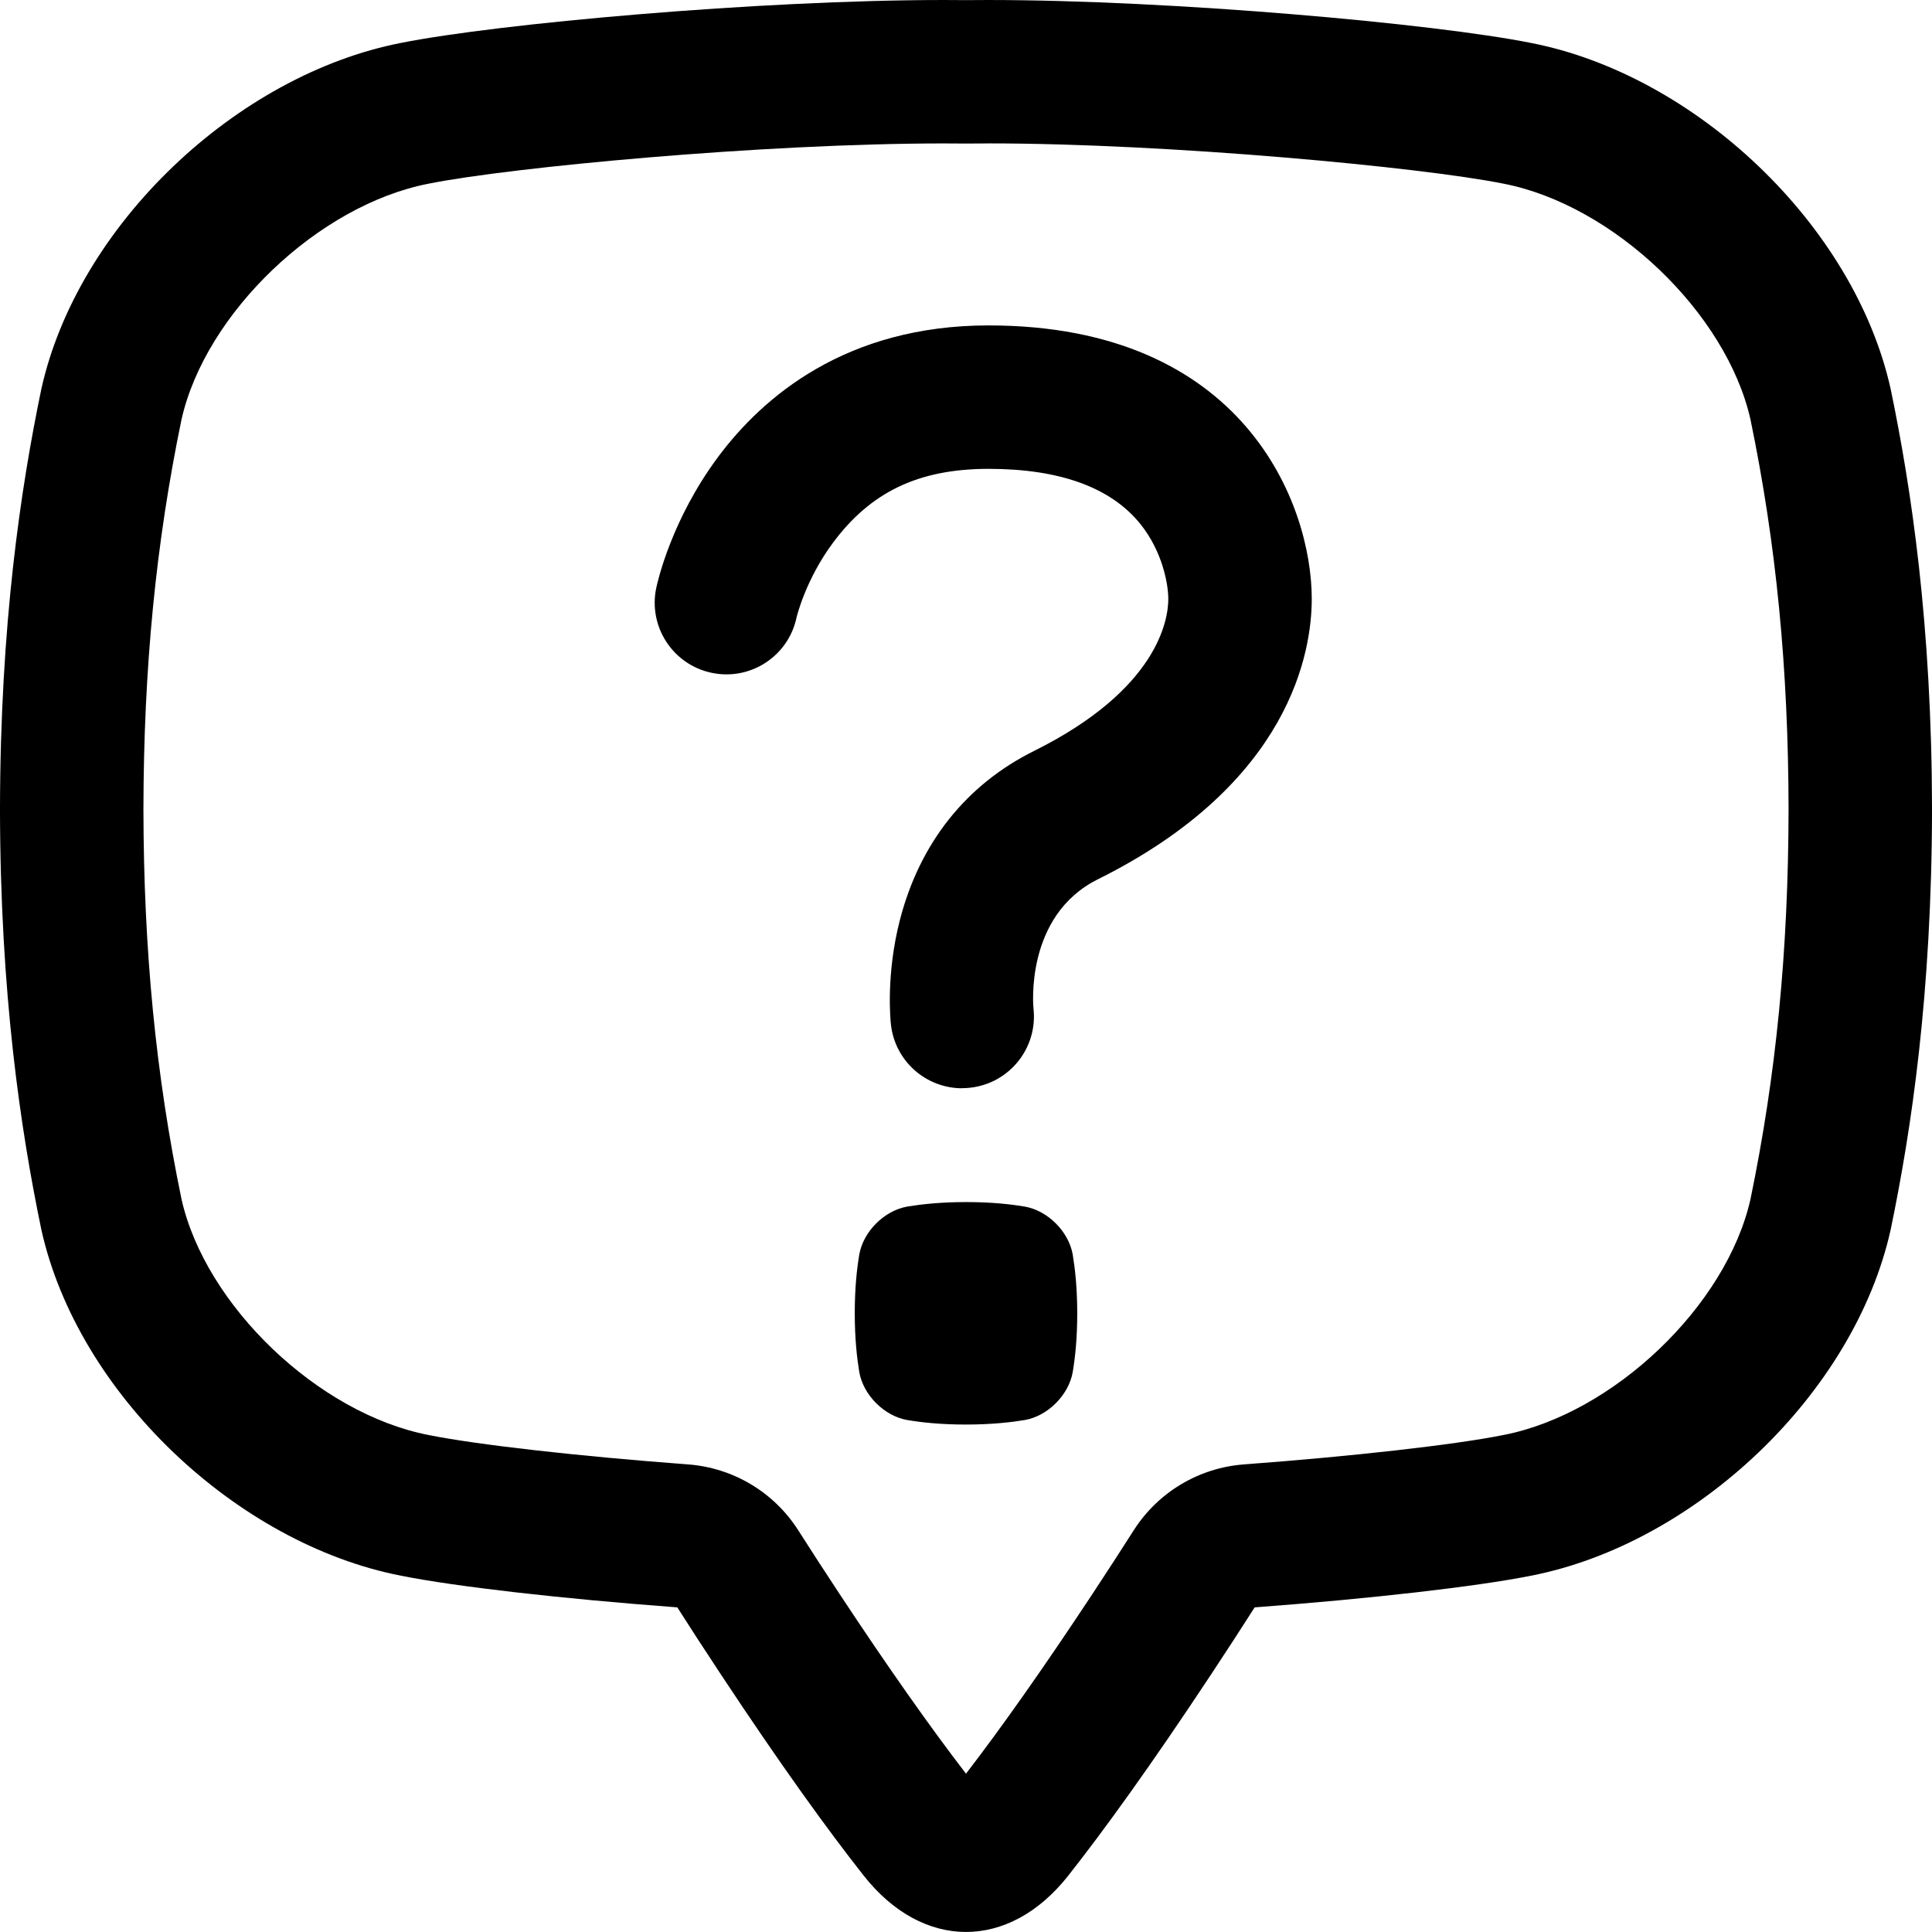 <svg height="512" viewBox="0 0 512 512" width="512" xmlns="http://www.w3.org/2000/svg"><g id="b"><path d="m261.83 38c48.28 0 114.99 6.35 136.39 10.63.07.01.14.03.21.04 29.17 5.66 59.09 34.23 65.46 62.47 6.82 32.95 10.03 65.79 10.1 103.34-.07 37.54-3.28 70.39-10.1 103.34-6.37 28.23-36.29 56.81-65.46 62.47-.07.01-.14.03-.21.04-12.8 2.56-39.7 5.6-68.55 7.75-11.95.89-22.79 7.37-29.23 17.48-3.45 5.41-7.13 11.09-10.95 16.88-12.69 19.22-23.94 35.2-33.49 47.6-9.55-12.4-20.8-28.38-33.49-47.6-3.82-5.79-7.51-11.47-10.95-16.88-6.44-10.11-17.27-16.59-29.23-17.48-28.84-2.15-55.75-5.19-68.55-7.75-.07-.01-.14-.03-.21-.04-29.17-5.66-59.09-34.23-65.46-62.47-6.82-32.95-10.03-65.79-10.1-103.34.07-37.55 3.28-70.39 10.1-103.34 6.37-28.23 36.29-56.8 65.46-62.46.07-.01.14-.03.21-.04 21.41-4.28 88.11-10.63 136.39-10.63 1.84 0 3.64 0 5.41.03h.42s.28 0 .42 0c1.77-.02 3.57-.03 5.41-.03m-11.66-38.01c-48.88 0-118.31 6.26-143.84 11.36-43.6 8.46-85.75 48.29-95.38 91.77-5.48 26.4-10.87 62.32-10.95 111.35.08 49.03 5.47 84.94 10.95 111.34 9.63 43.48 51.78 83.31 95.38 91.77 14.34 2.87 42.55 6.1 73.17 8.38 3.47 5.45 7.23 11.25 11.3 17.4 16.25 24.61 28.69 41.76 38.11 53.71 7.84 9.94 17.47 14.91 27.09 14.91s19.25-4.97 27.09-14.91c9.42-11.95 21.85-29.1 38.11-53.71 4.07-6.16 7.82-11.95 11.3-17.4 30.63-2.28 58.83-5.51 73.18-8.38 43.6-8.46 85.75-48.29 95.38-91.77 5.48-26.4 10.87-62.31 10.95-111.34-.08-49.03-5.47-84.94-10.95-111.34-9.63-43.48-51.78-83.31-95.38-91.77-25.54-5.11-94.97-11.37-143.85-11.37-1.98 0-3.92.01-5.83.03-1.9-.02-3.85-.03-5.83-.03z"/><path d="m284.28 363.63c-1.08 6.09-6.6 11.61-12.69 12.69-3.69.61-8.72 1.19-15.59 1.2-6.86 0-11.89-.58-15.59-1.2-6.09-1.08-11.61-6.6-12.69-12.69-.61-3.69-1.19-8.72-1.2-15.59 0-6.86.58-11.89 1.2-15.59 1.08-6.09 6.6-11.61 12.69-12.69 3.69-.61 8.72-1.19 15.59-1.2 6.86 0 11.89.58 15.59 1.2 6.09 1.08 11.61 6.6 12.69 12.69.61 3.69 1.19 8.72 1.2 15.59 0 6.86-.58 11.89-1.2 15.59z"/><path d="m254.96 288.4c-9.56 0-17.79-7.2-18.86-16.92-.14-1.32-1.31-13.27 2.36-27.59 5.23-20.39 17.53-35.92 35.57-44.88 33.02-16.42 35.58-34.98 35.58-40.28 0-3.96-1.56-12.6-7.39-19.85-7.82-9.71-21.36-14.63-40.25-14.63s-31.42 6.4-41.21 19.57c-7.32 9.84-9.65 19.74-9.67 19.83-2.17 10.27-12.25 16.83-22.52 14.65-10.27-2.17-16.83-12.26-14.65-22.52.38-1.81 4.1-18.16 16.35-34.64 11.84-15.92 33.89-34.9 71.71-34.9 67.75 0 85.65 47.41 85.65 72.47 0 13.87-5.52 48.88-56.66 74.3-19.56 9.72-17.11 34.04-17.08 34.28 1.15 10.43-6.37 19.82-16.8 20.97-.71.08-1.41.12-2.11.12z"/></g></svg>